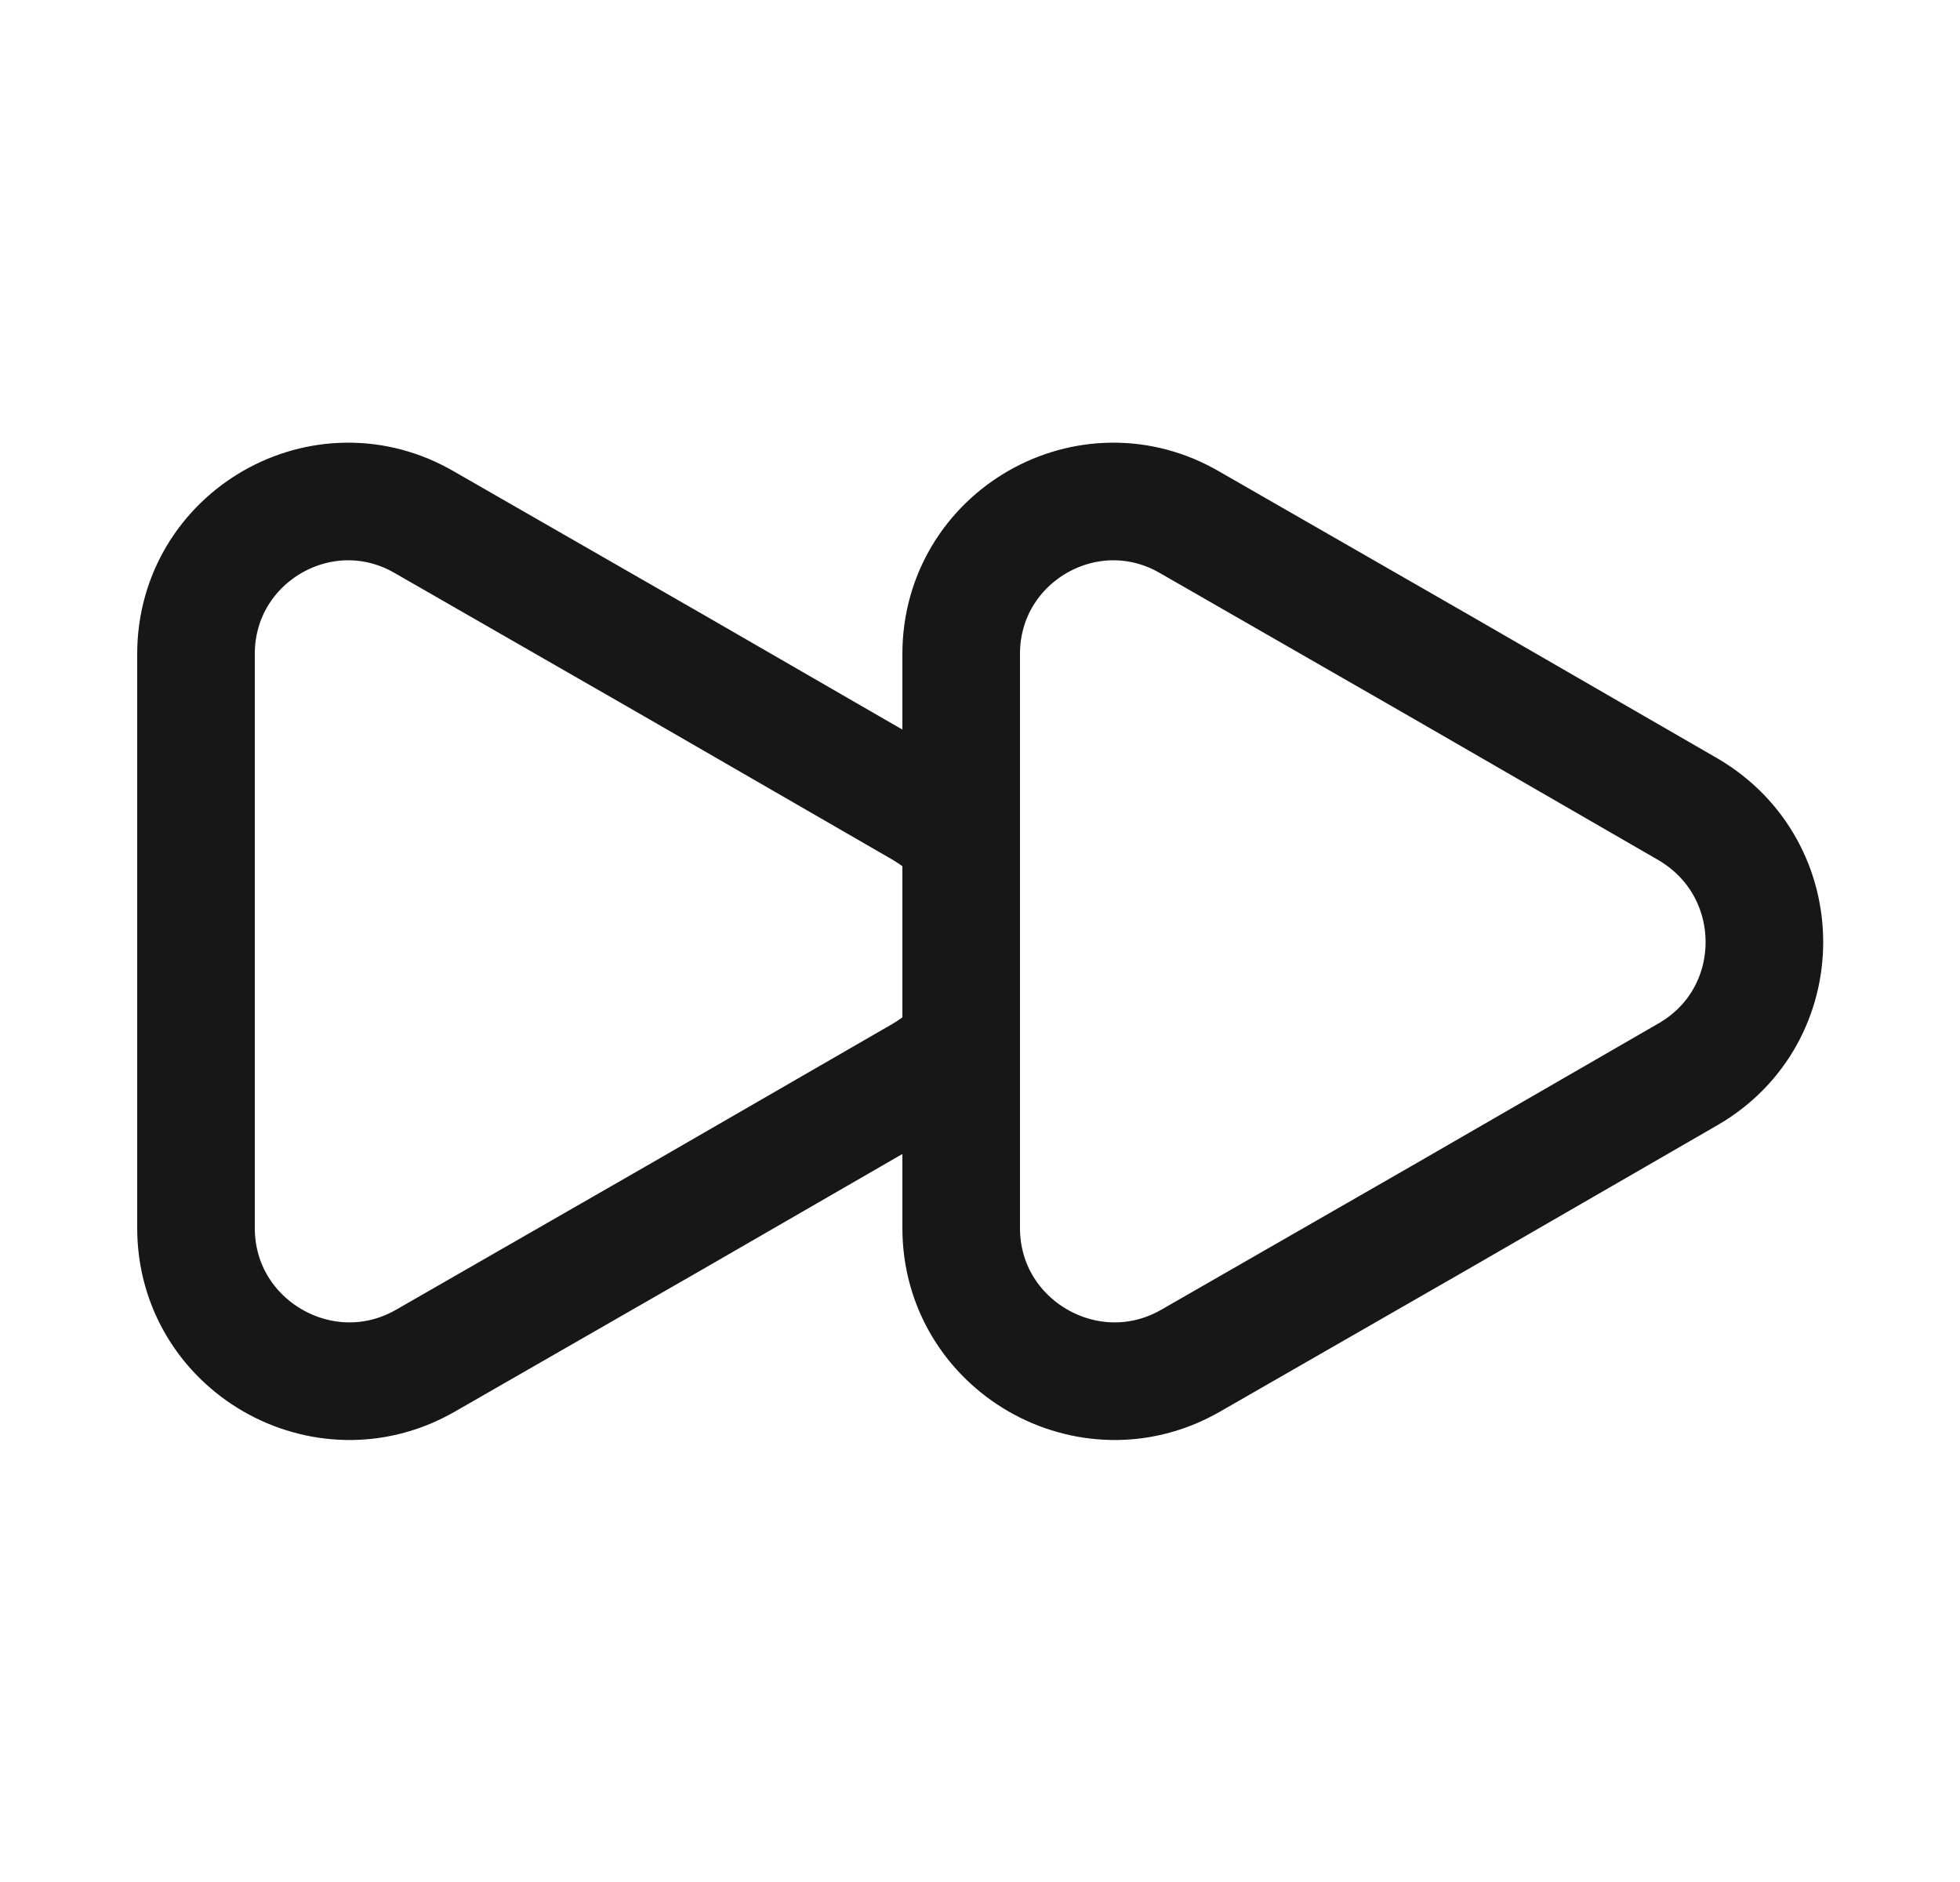 <svg width="25" height="24" viewBox="0 0 25 24" fill="none" xmlns="http://www.w3.org/2000/svg">
<path d="M2.5 8.34V15.66C2.5 17.16 4.13 18.1 5.43 17.35L8.6 15.53L11.77 13.7C11.97 13.58 12.13 13.45 12.26 13.29V10.73C12.13 10.57 11.97 10.44 11.77 10.32L8.6 8.49L5.43 6.67C4.13 5.9 2.5 6.84 2.5 8.34Z" stroke="#171717" stroke-width="1.5" stroke-linecap="round" stroke-linejoin="round"/>
<path d="M12.26 8.34V15.66C12.26 17.16 13.89 18.1 15.19 17.35L18.36 15.53L21.53 13.7C22.83 12.95 22.83 11.08 21.53 10.32L18.36 8.49L15.19 6.67C13.89 5.9 12.26 6.84 12.26 8.34Z" stroke="#171717" stroke-width="1.5" stroke-linecap="round" stroke-linejoin="round"/>
</svg>
